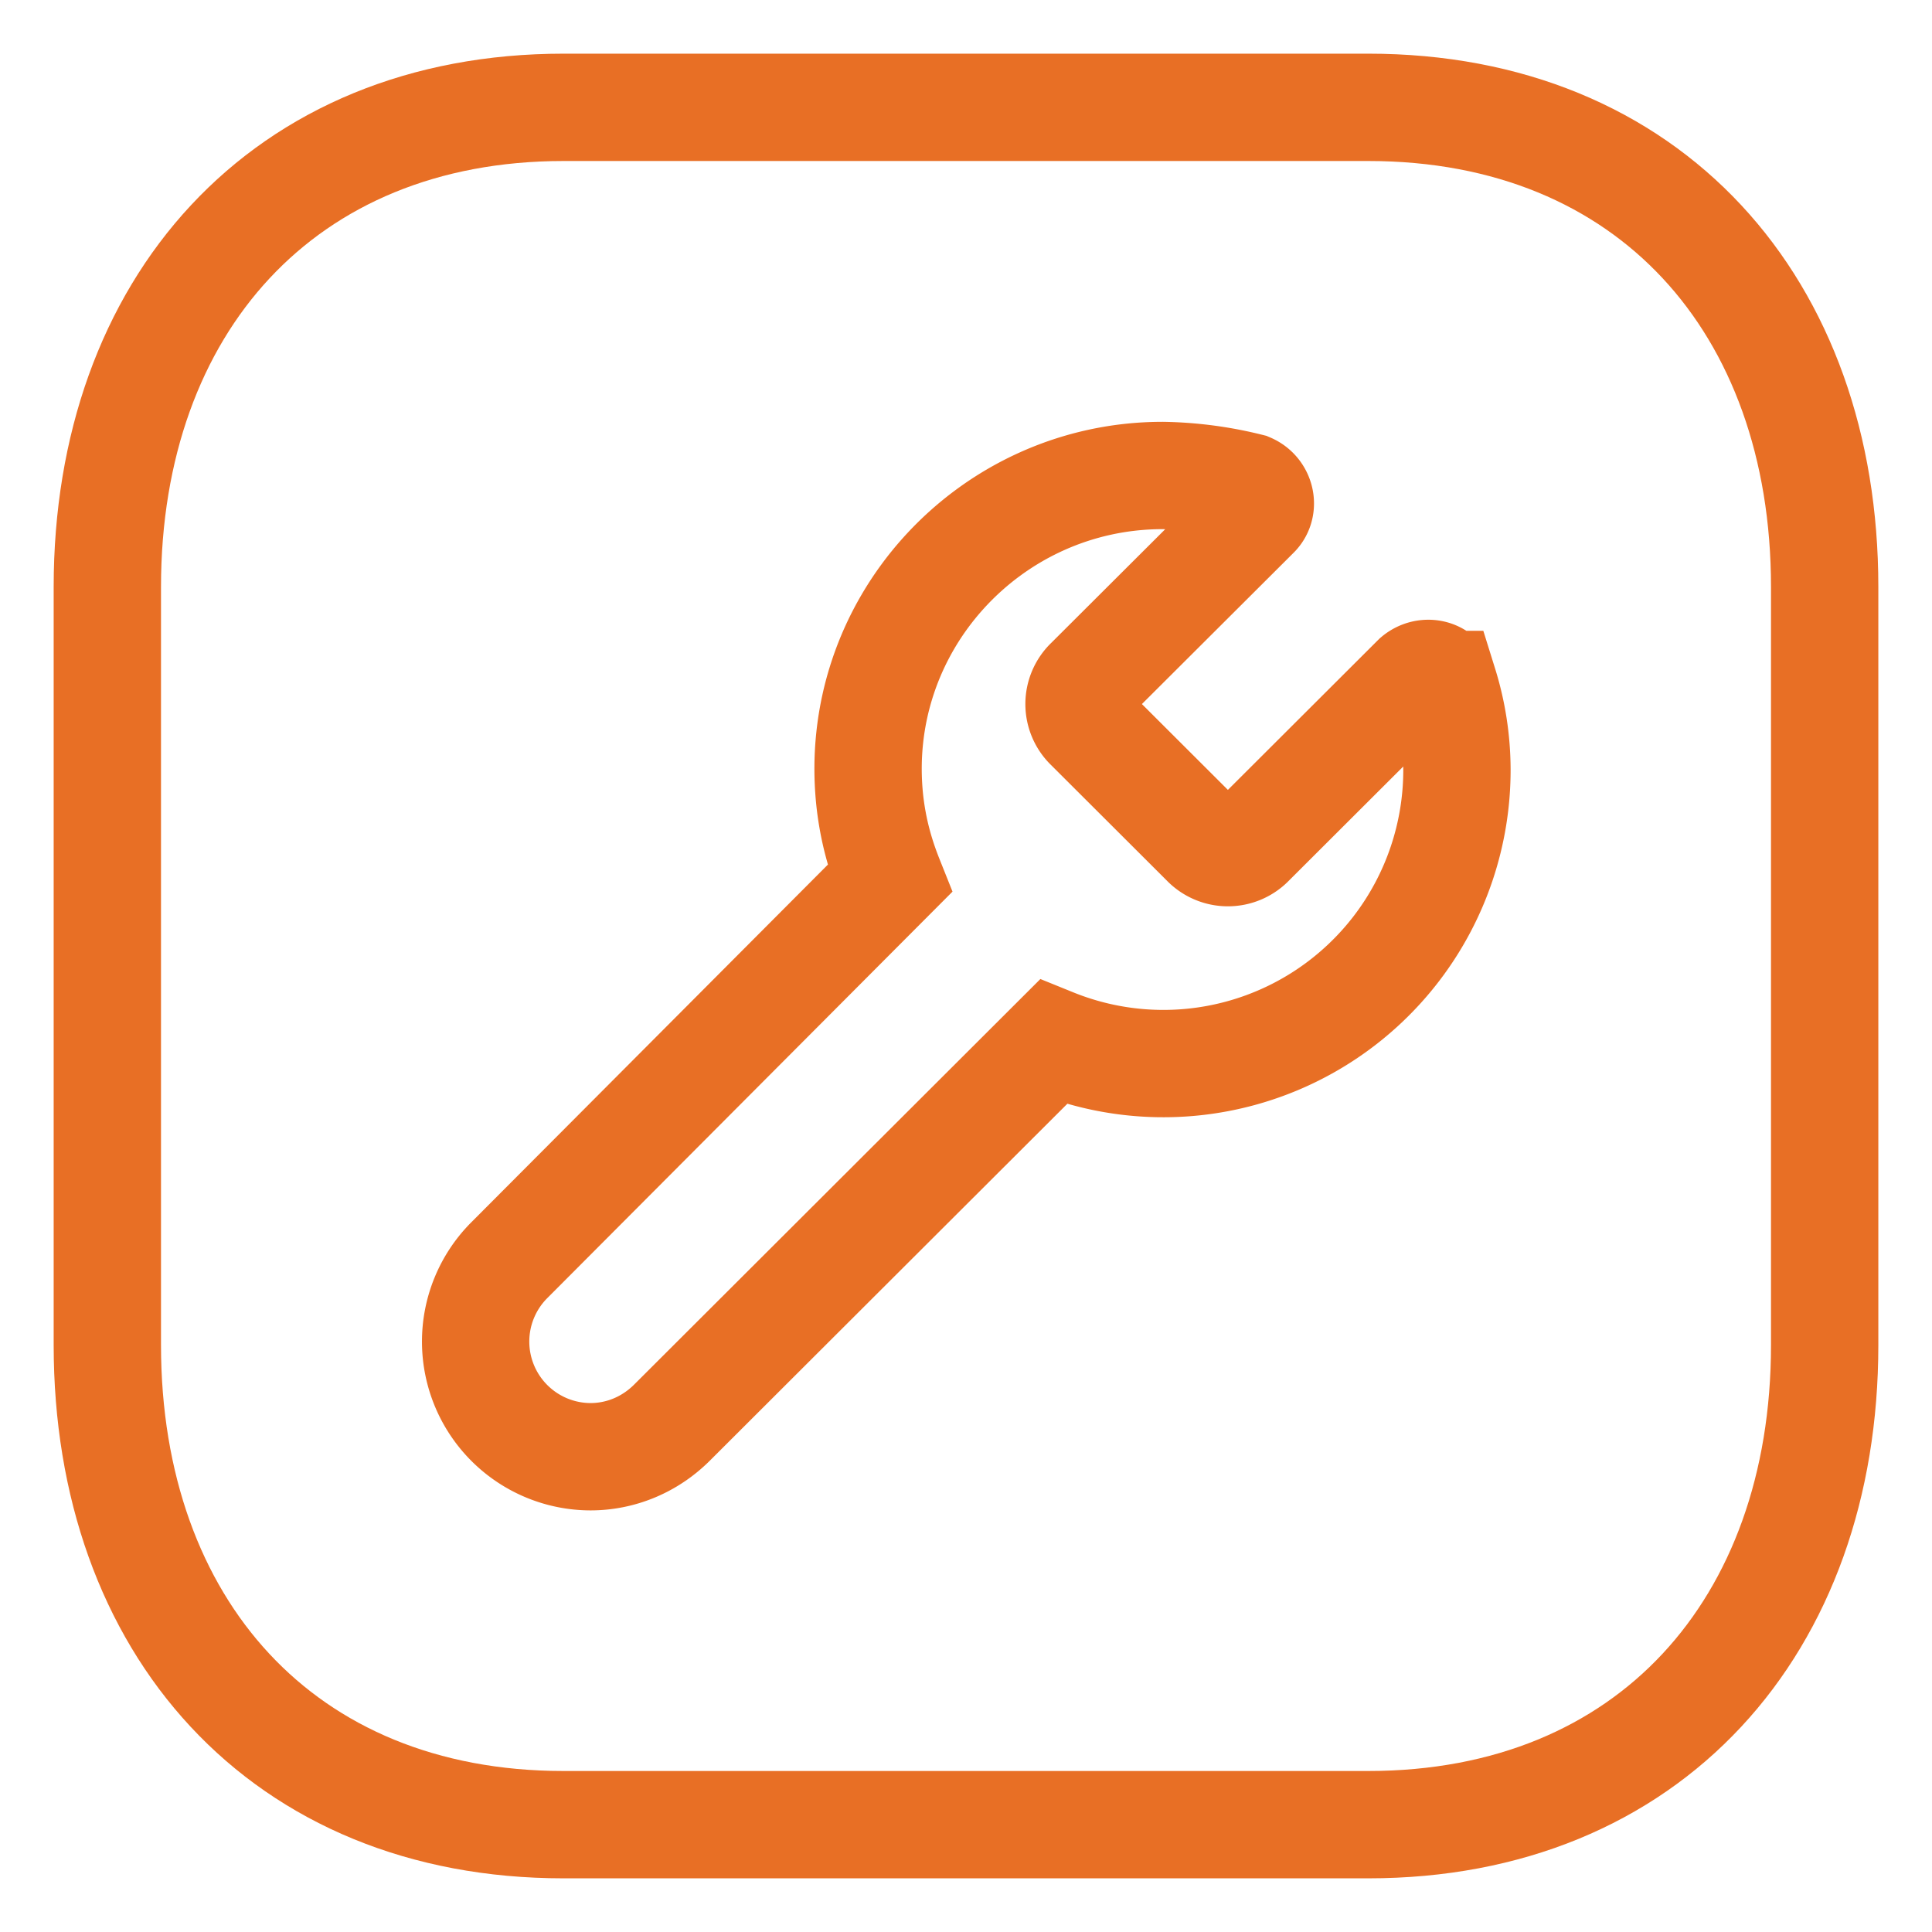<svg xmlns="http://www.w3.org/2000/svg" width="18" height="18" fill="none" viewBox="0 0 18 18"><path stroke="#E86F25" d="M13.45 6.377c-.03-.107-.167-.137-.258-.06l-1.539 1.536a.295.295 0 01-.426 0l-1.082-1.08a.294.294 0 010-.427L11.7 4.795c.076-.076.046-.213-.061-.259a3.556 3.556 0 00-.807-.106c-1.615 0-2.91 1.4-2.727 3.042.03.259.092.487.183.715l-3.549 3.56a1.073 1.073 0 00.762 1.825c.274 0 .548-.106.761-.319l3.55-3.544a2.735 2.735 0 003.762-2.54 2.69 2.69 0 00-.122-.792z"/><path stroke="#E86F25" d="M12.748 1H5.251C2.638 1 1 2.85 1 5.468v7.064C1 15.15 2.63 17 5.25 17h7.498C15.367 17 17 15.15 17 12.532V5.468C17 2.85 15.369 1 12.748 1z" clip-rule="evenodd"/></svg>